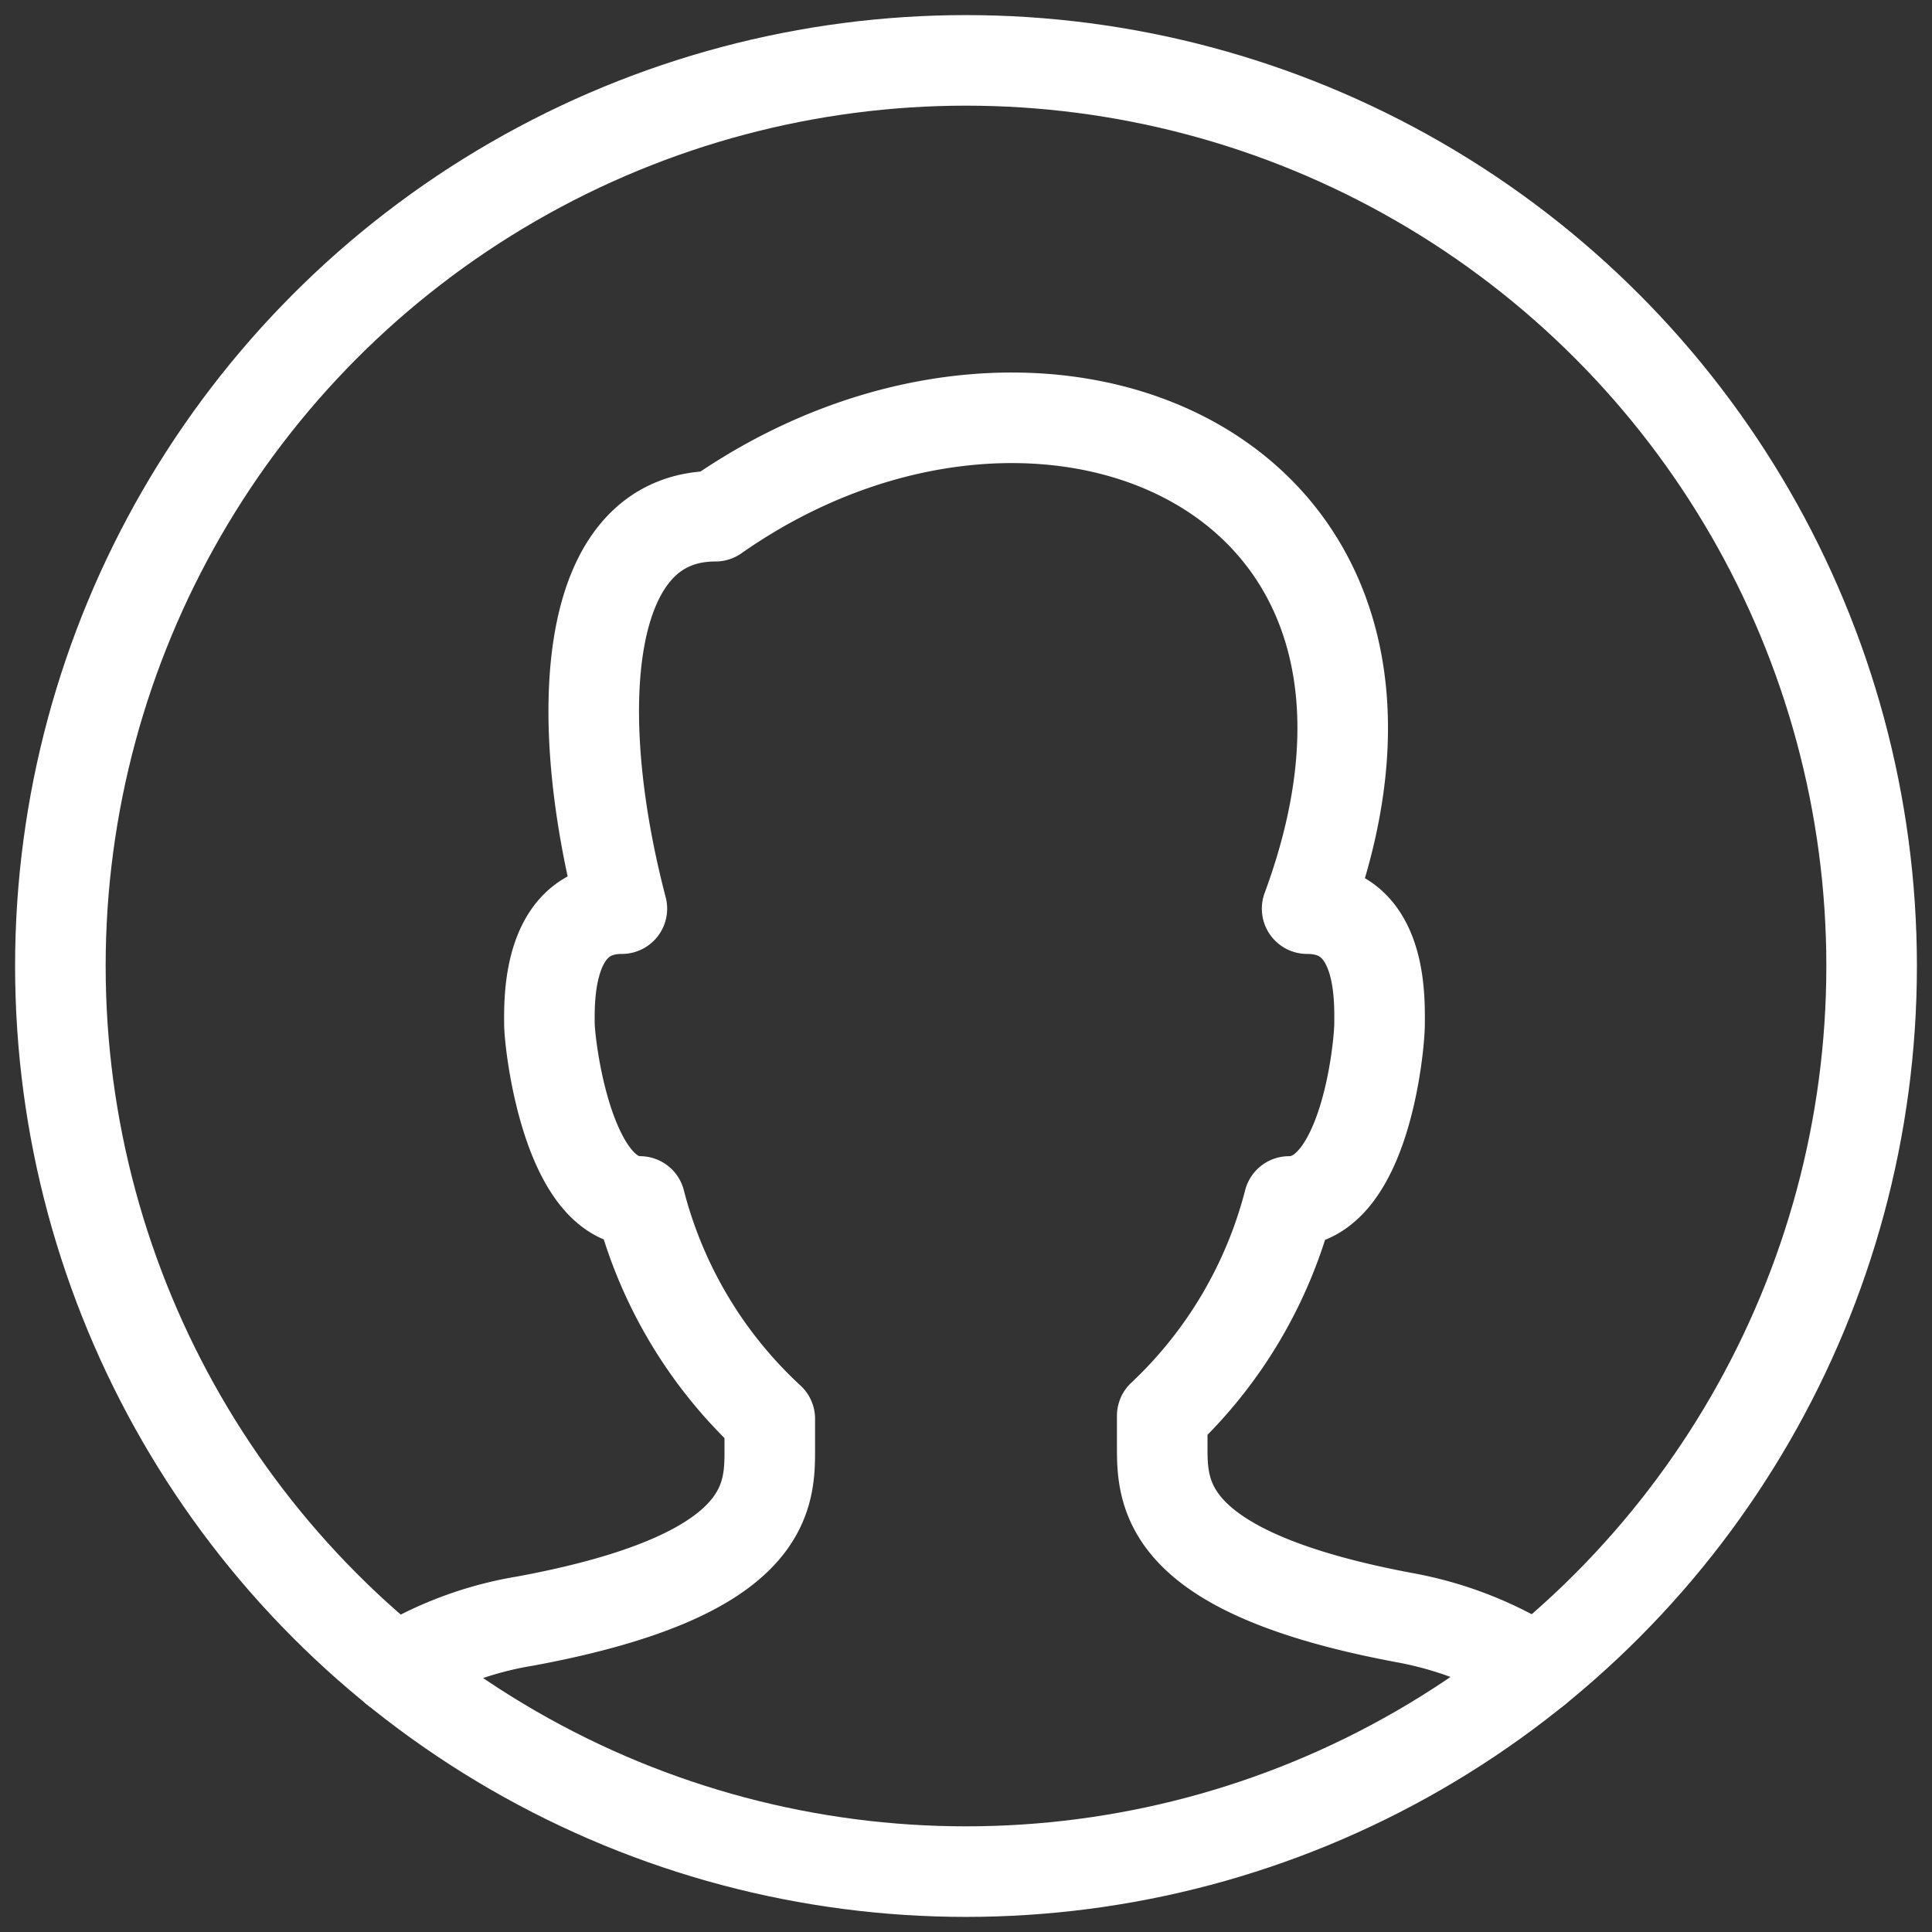 <svg xmlns:xlink="http://www.w3.org/1999/xlink" xmlns="http://www.w3.org/2000/svg" class="svg-icon" width="64"  height="64" ><rect width="100%" height="100%" fill="#333333" stroke="none"/><defs><symbol xmlns="http://www.w3.org/2000/svg" viewBox="0 0 64 64" id="male-user-1">
    <title>Male User</title>
    <desc>A line styled icon from Orion Icon Library.</desc>
    <path data-name="layer2" d="M50.9 55.3a12.2 12.2 0 0 0-4.3-1.7c-8.1-1.5-8.1-4.1-8.1-5.7v-1a14.8 14.8 0 0 0 4.2-7.1c2.5 0 3-5.1 3-5.9s.1-3.8-2.4-3.8c5.4-14.6-8.9-20.5-19.6-13-4.4 0-4.8 6.5-3.1 13-2.5 0-2.4 3.1-2.4 3.8s.6 5.9 3 5.9a14.8 14.8 0 0 0 4.3 7.2v1c0 1.6 0 4.2-8.1 5.7a11.9 11.9 0 0 0-4.3 1.6" fill="none" stroke="#FFFFFF" stroke-miterlimit="10" stroke-linejoin="round" stroke-linecap="round" style="--darkreader-inline-stroke:#ffffff;" data-darkreader-inline-stroke=""></path>
    <circle data-name="layer1" cx="32" cy="32" r="30" fill="none" stroke="#FFFFFF" stroke-miterlimit="10" stroke-linejoin="round" stroke-linecap="round" style="--darkreader-inline-stroke:#ffffff;" data-darkreader-inline-stroke=""></circle>
  </symbol></defs>
<use xlink:href="#male-user-1" stroke="#FFFFFF" stroke-width="3px"> </use>
</svg>
